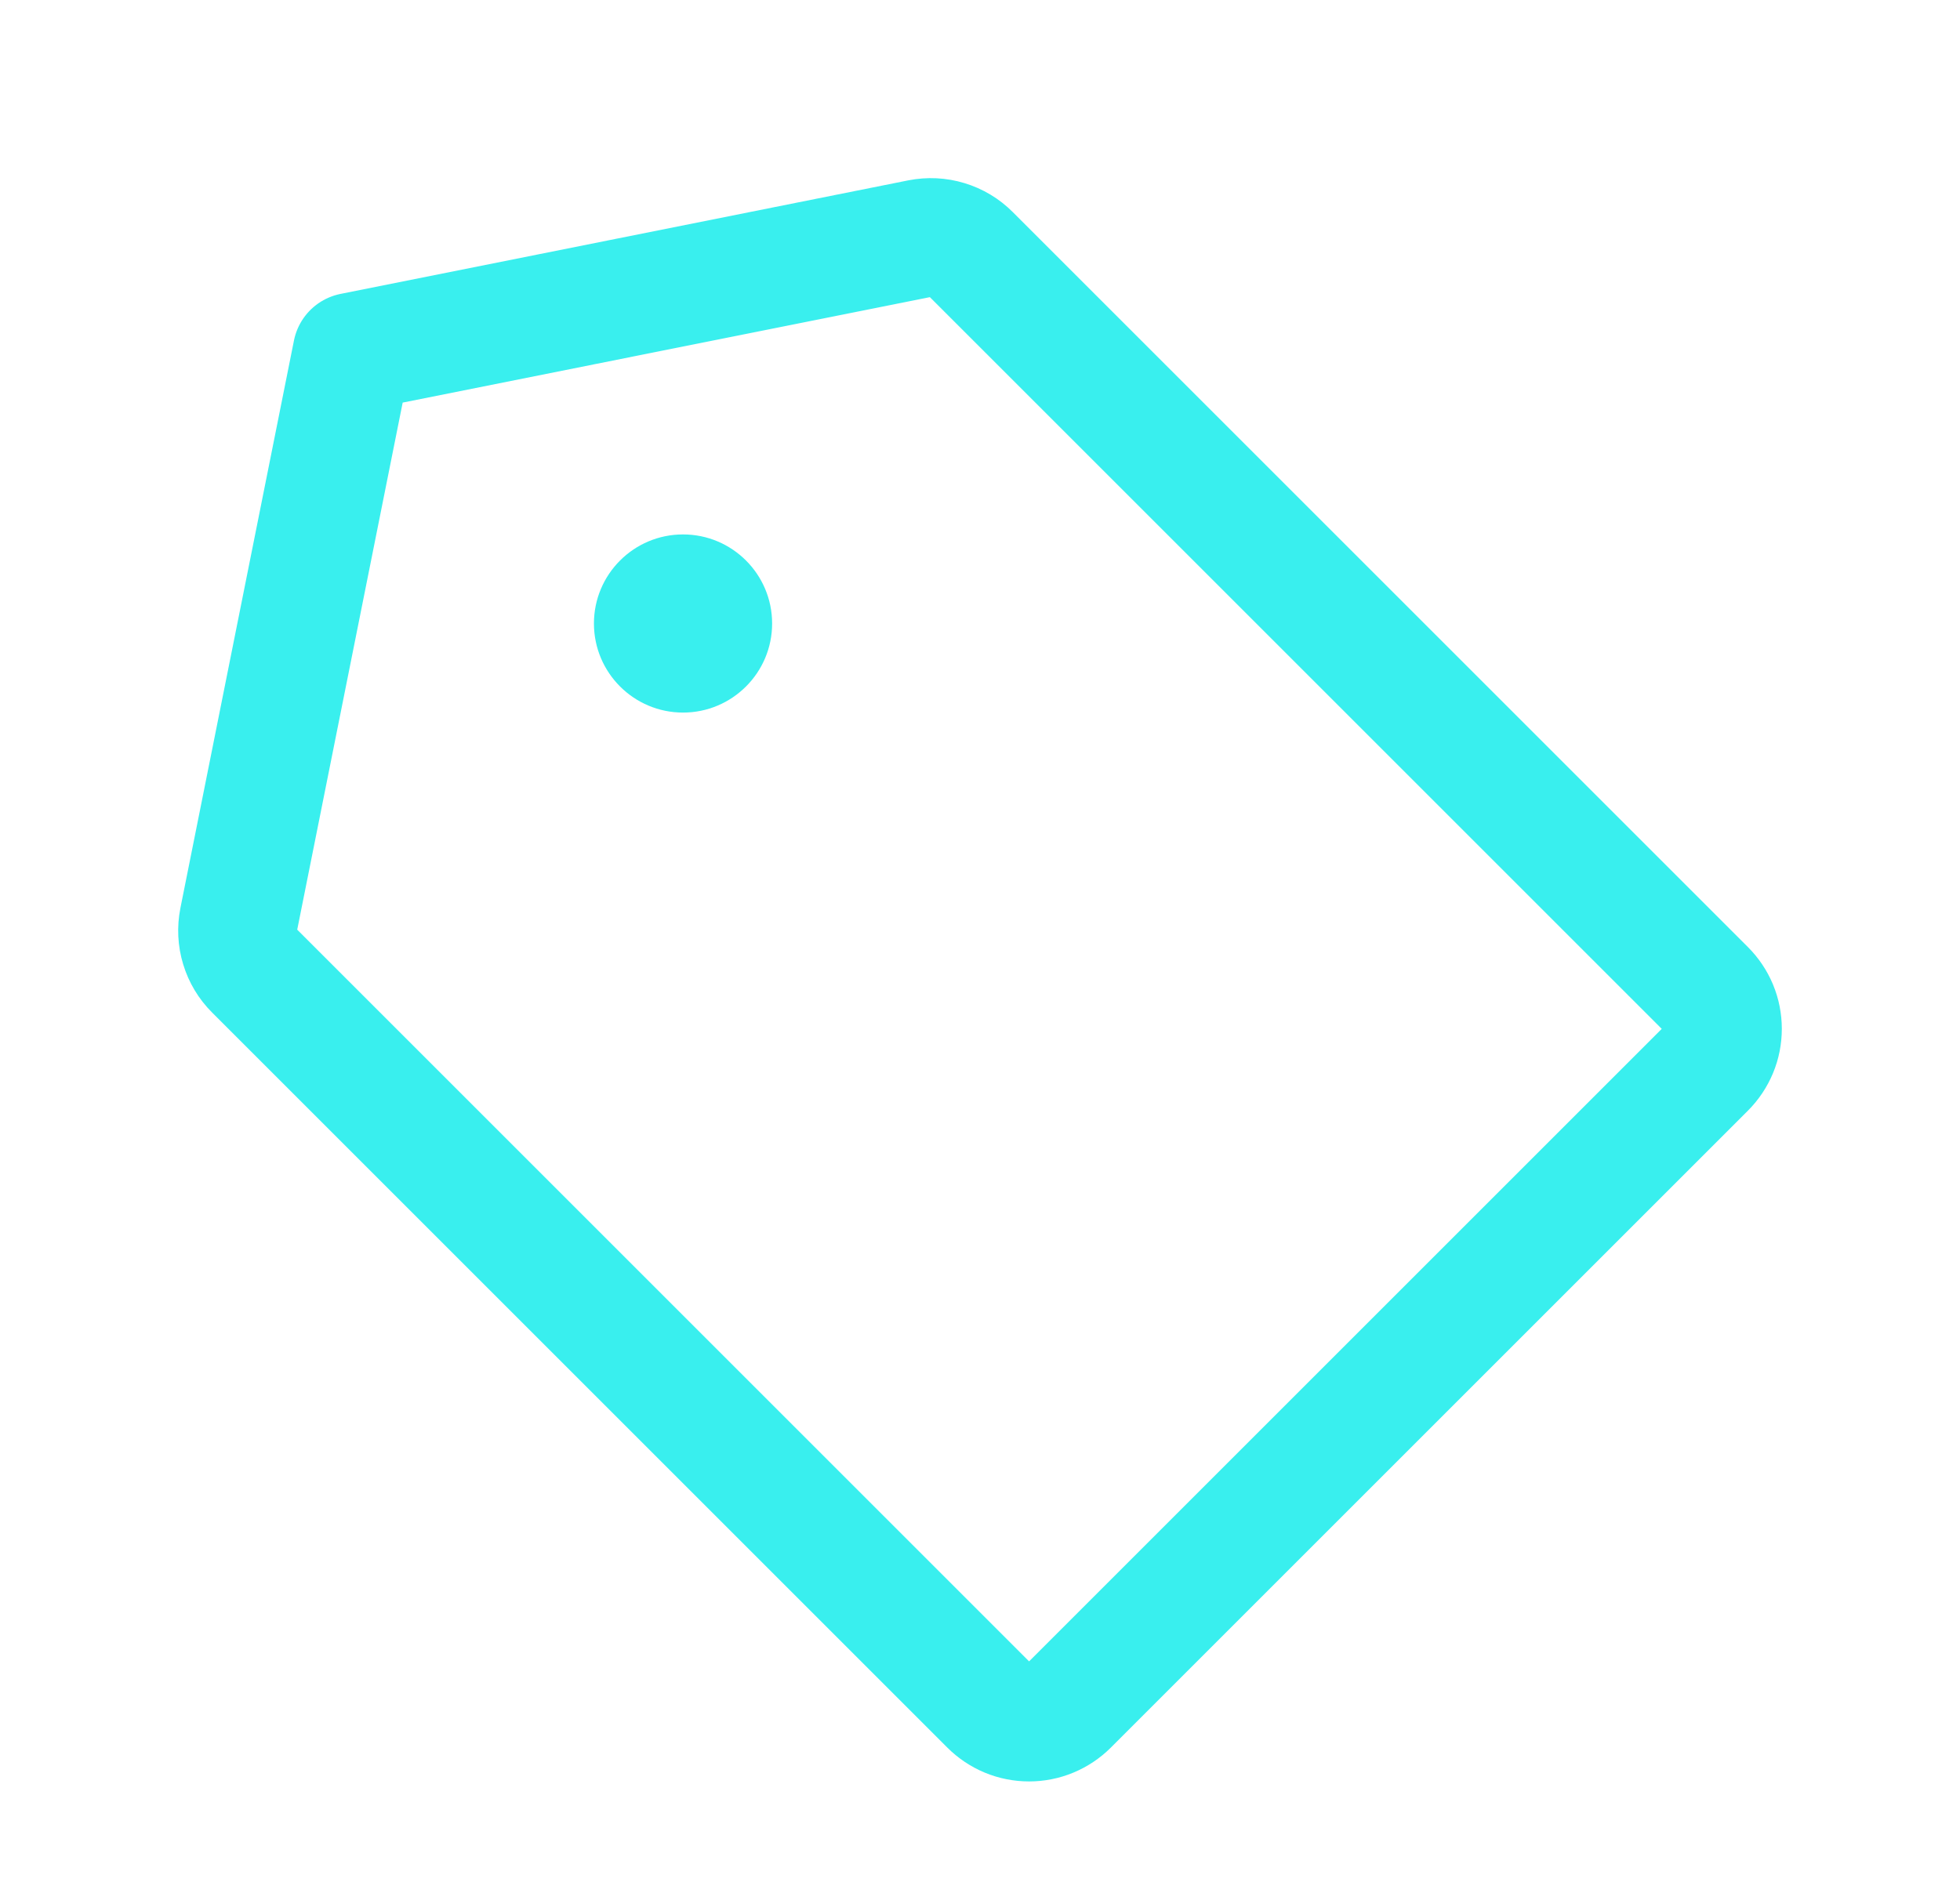 <svg width="33" height="32" viewBox="0 0 33 32" fill="none" xmlns="http://www.w3.org/2000/svg">
<g id="Tag">
<path id="Vector" d="M15.488 4.018L5.93 5.93L4.018 15.488C3.988 15.641 3.995 15.799 4.041 15.949C4.086 16.098 4.167 16.234 4.278 16.344L16.656 28.722C16.744 28.81 16.848 28.88 16.963 28.928C17.078 28.976 17.202 29 17.326 29C17.451 29 17.574 28.976 17.689 28.928C17.804 28.88 17.909 28.81 17.997 28.722L28.722 17.997C28.81 17.909 28.88 17.804 28.928 17.689C28.976 17.574 29 17.451 29 17.326C29 17.202 28.976 17.078 28.928 16.963C28.88 16.848 28.81 16.744 28.722 16.656L16.344 4.278C16.234 4.167 16.098 4.086 15.949 4.041C15.799 3.995 15.641 3.988 15.488 4.018V4.018Z" stroke="#39EFEE" stroke-width="2" stroke-linecap="round" stroke-linejoin="round"/>
<path id="Vector_2" d="M11.5 12C12.328 12 13 11.328 13 10.5C13 9.672 12.328 9 11.5 9C10.672 9 10 9.672 10 10.5C10 11.328 10.672 12 11.5 12Z" fill="#39EFEE"/>
</g>
</svg>
